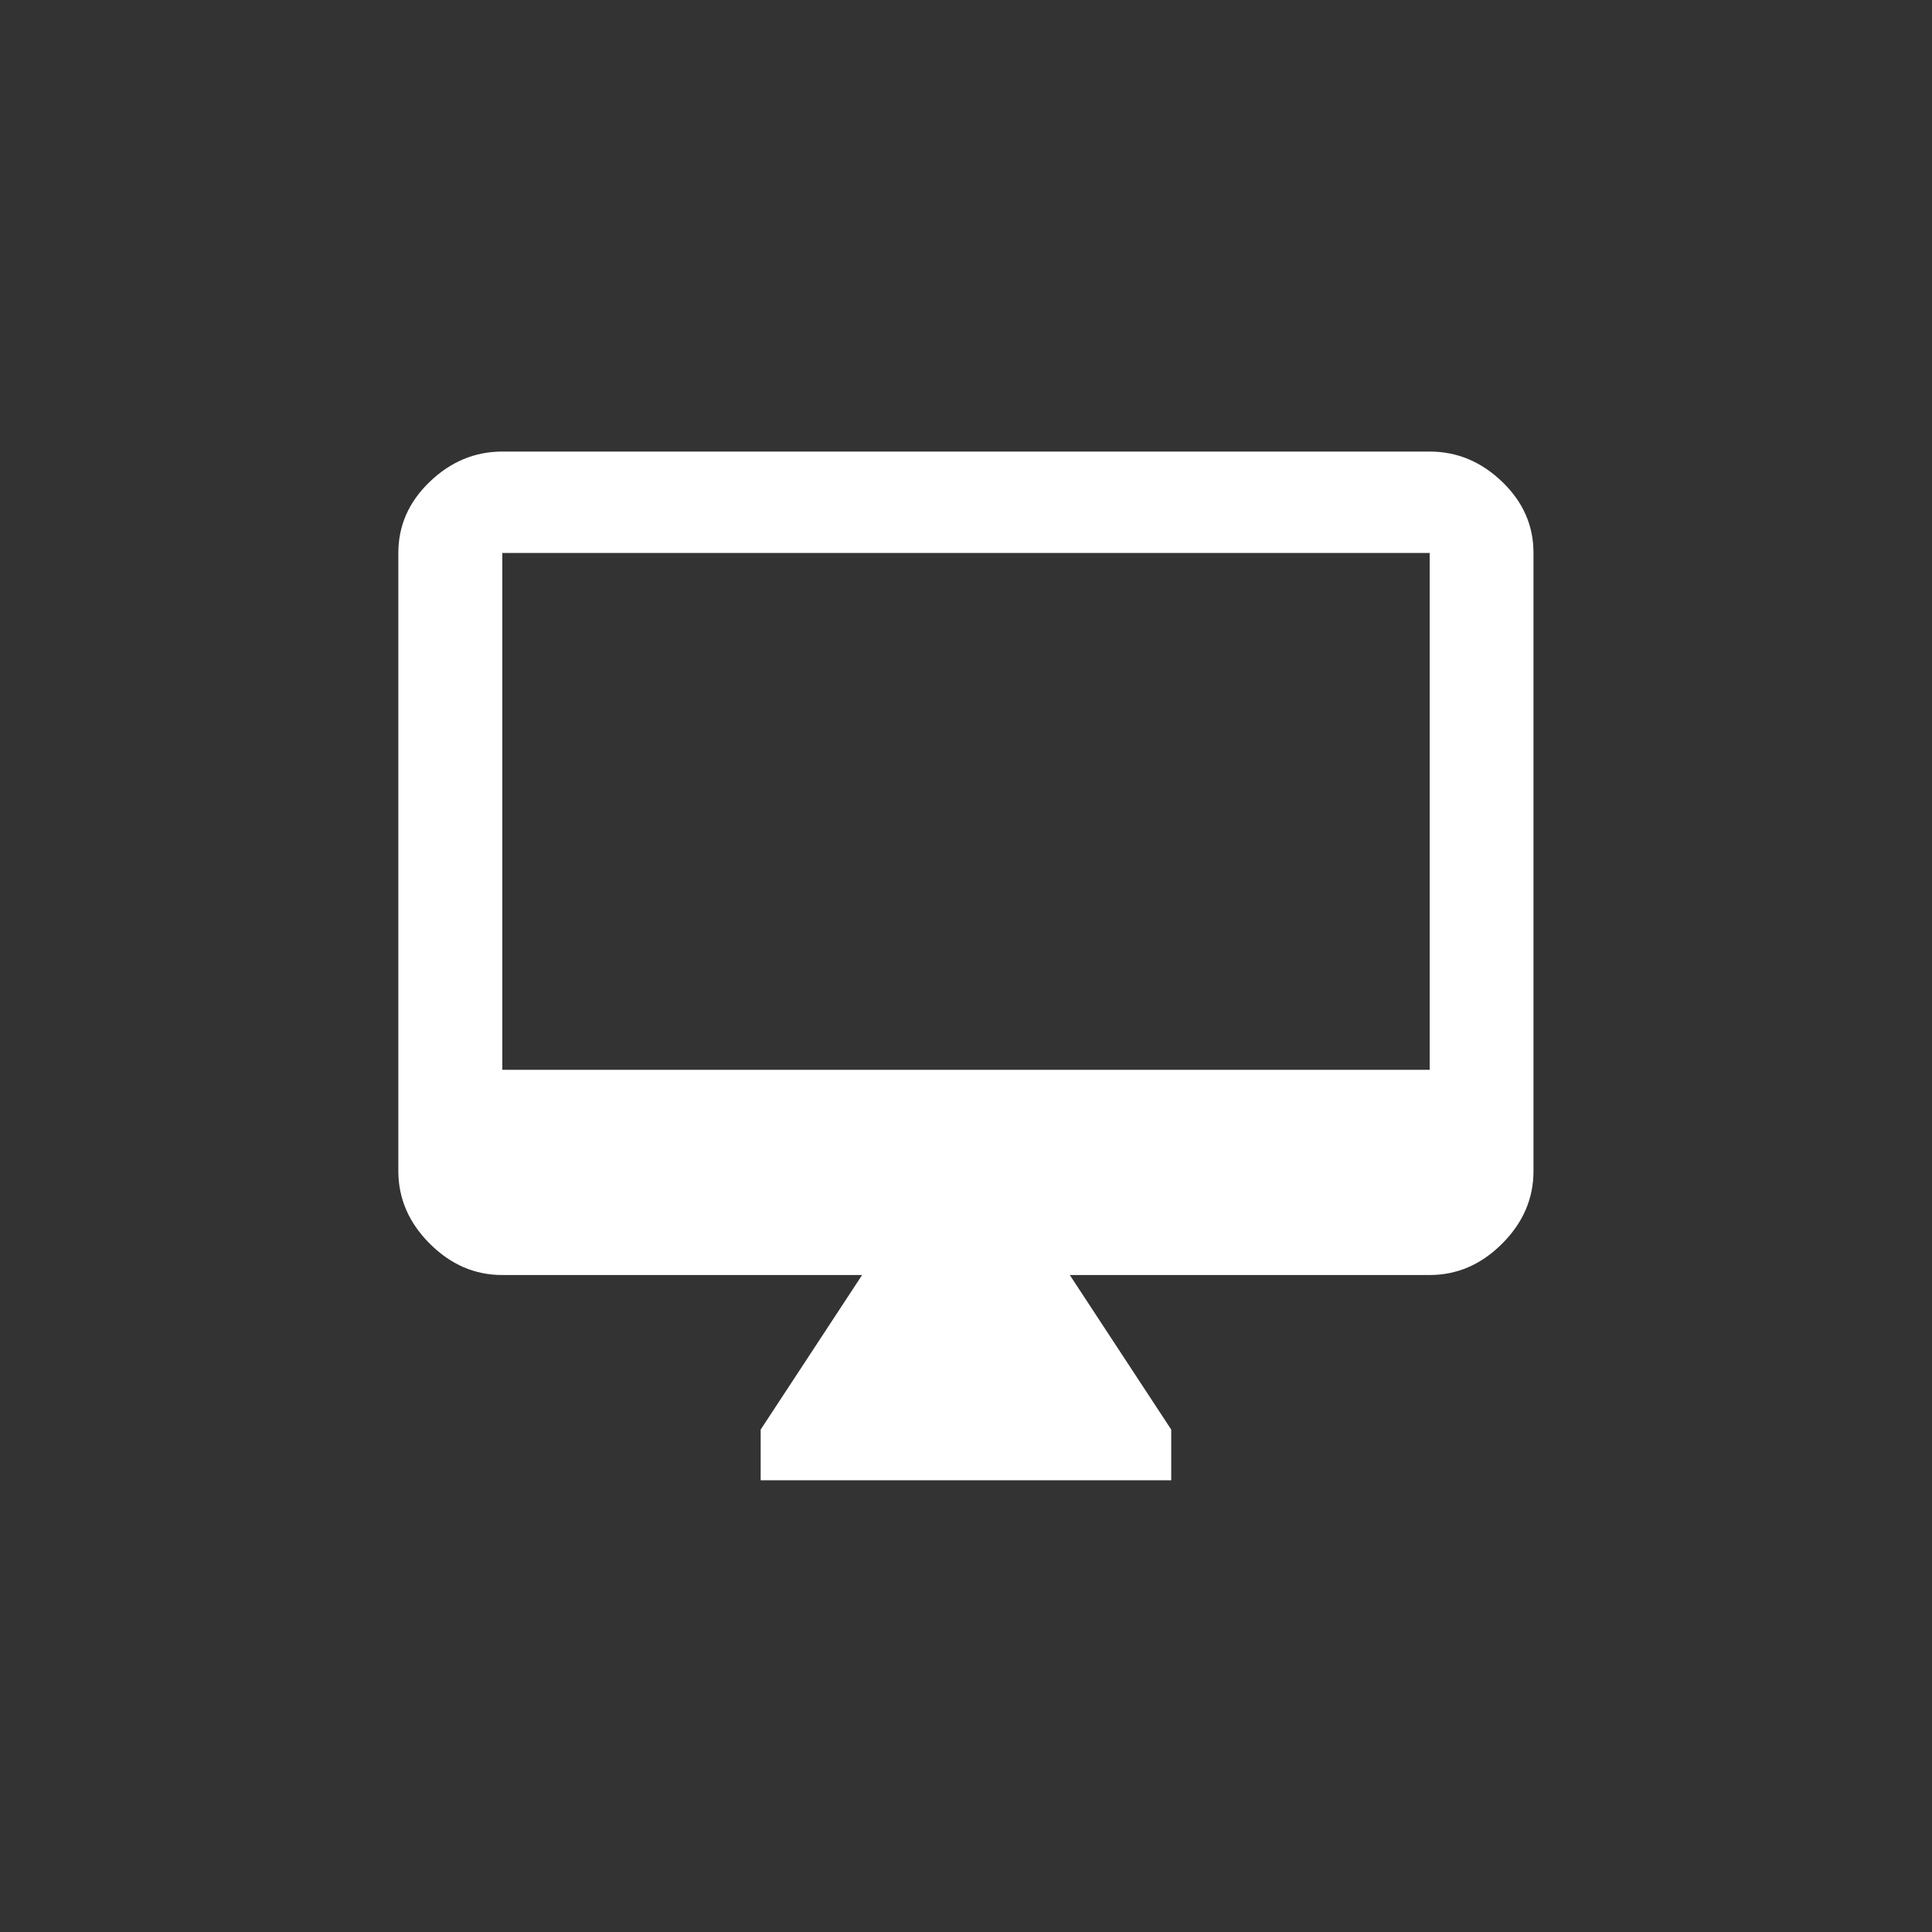 <!-- Generated by IcoMoon.io -->
<svg version="1.1" xmlns="http://www.w3.org/2000/svg" width="40" height="40" viewBox="0 0 40 40">
<rect x="0" y="0" width="40" height="40" fill="#333333" stroke="none"/>
<title>mt-desktop_mac</title>
<path fill="#fff" d="M29.6 22.149v-10.7h-19.2v10.7h19.2zM29.6 9.349q0.849 0 1.5 0.625t0.649 1.475v12.8q0 0.851-0.649 1.5t-1.5 0.649h-7.451l2.1 3.2v1.049h-8.5v-1.049l2.1-3.2h-7.451q-0.851 0-1.5-0.649t-0.651-1.5v-12.8q0-0.851 0.651-1.475t1.5-0.625h19.2z"></path>
</svg>
